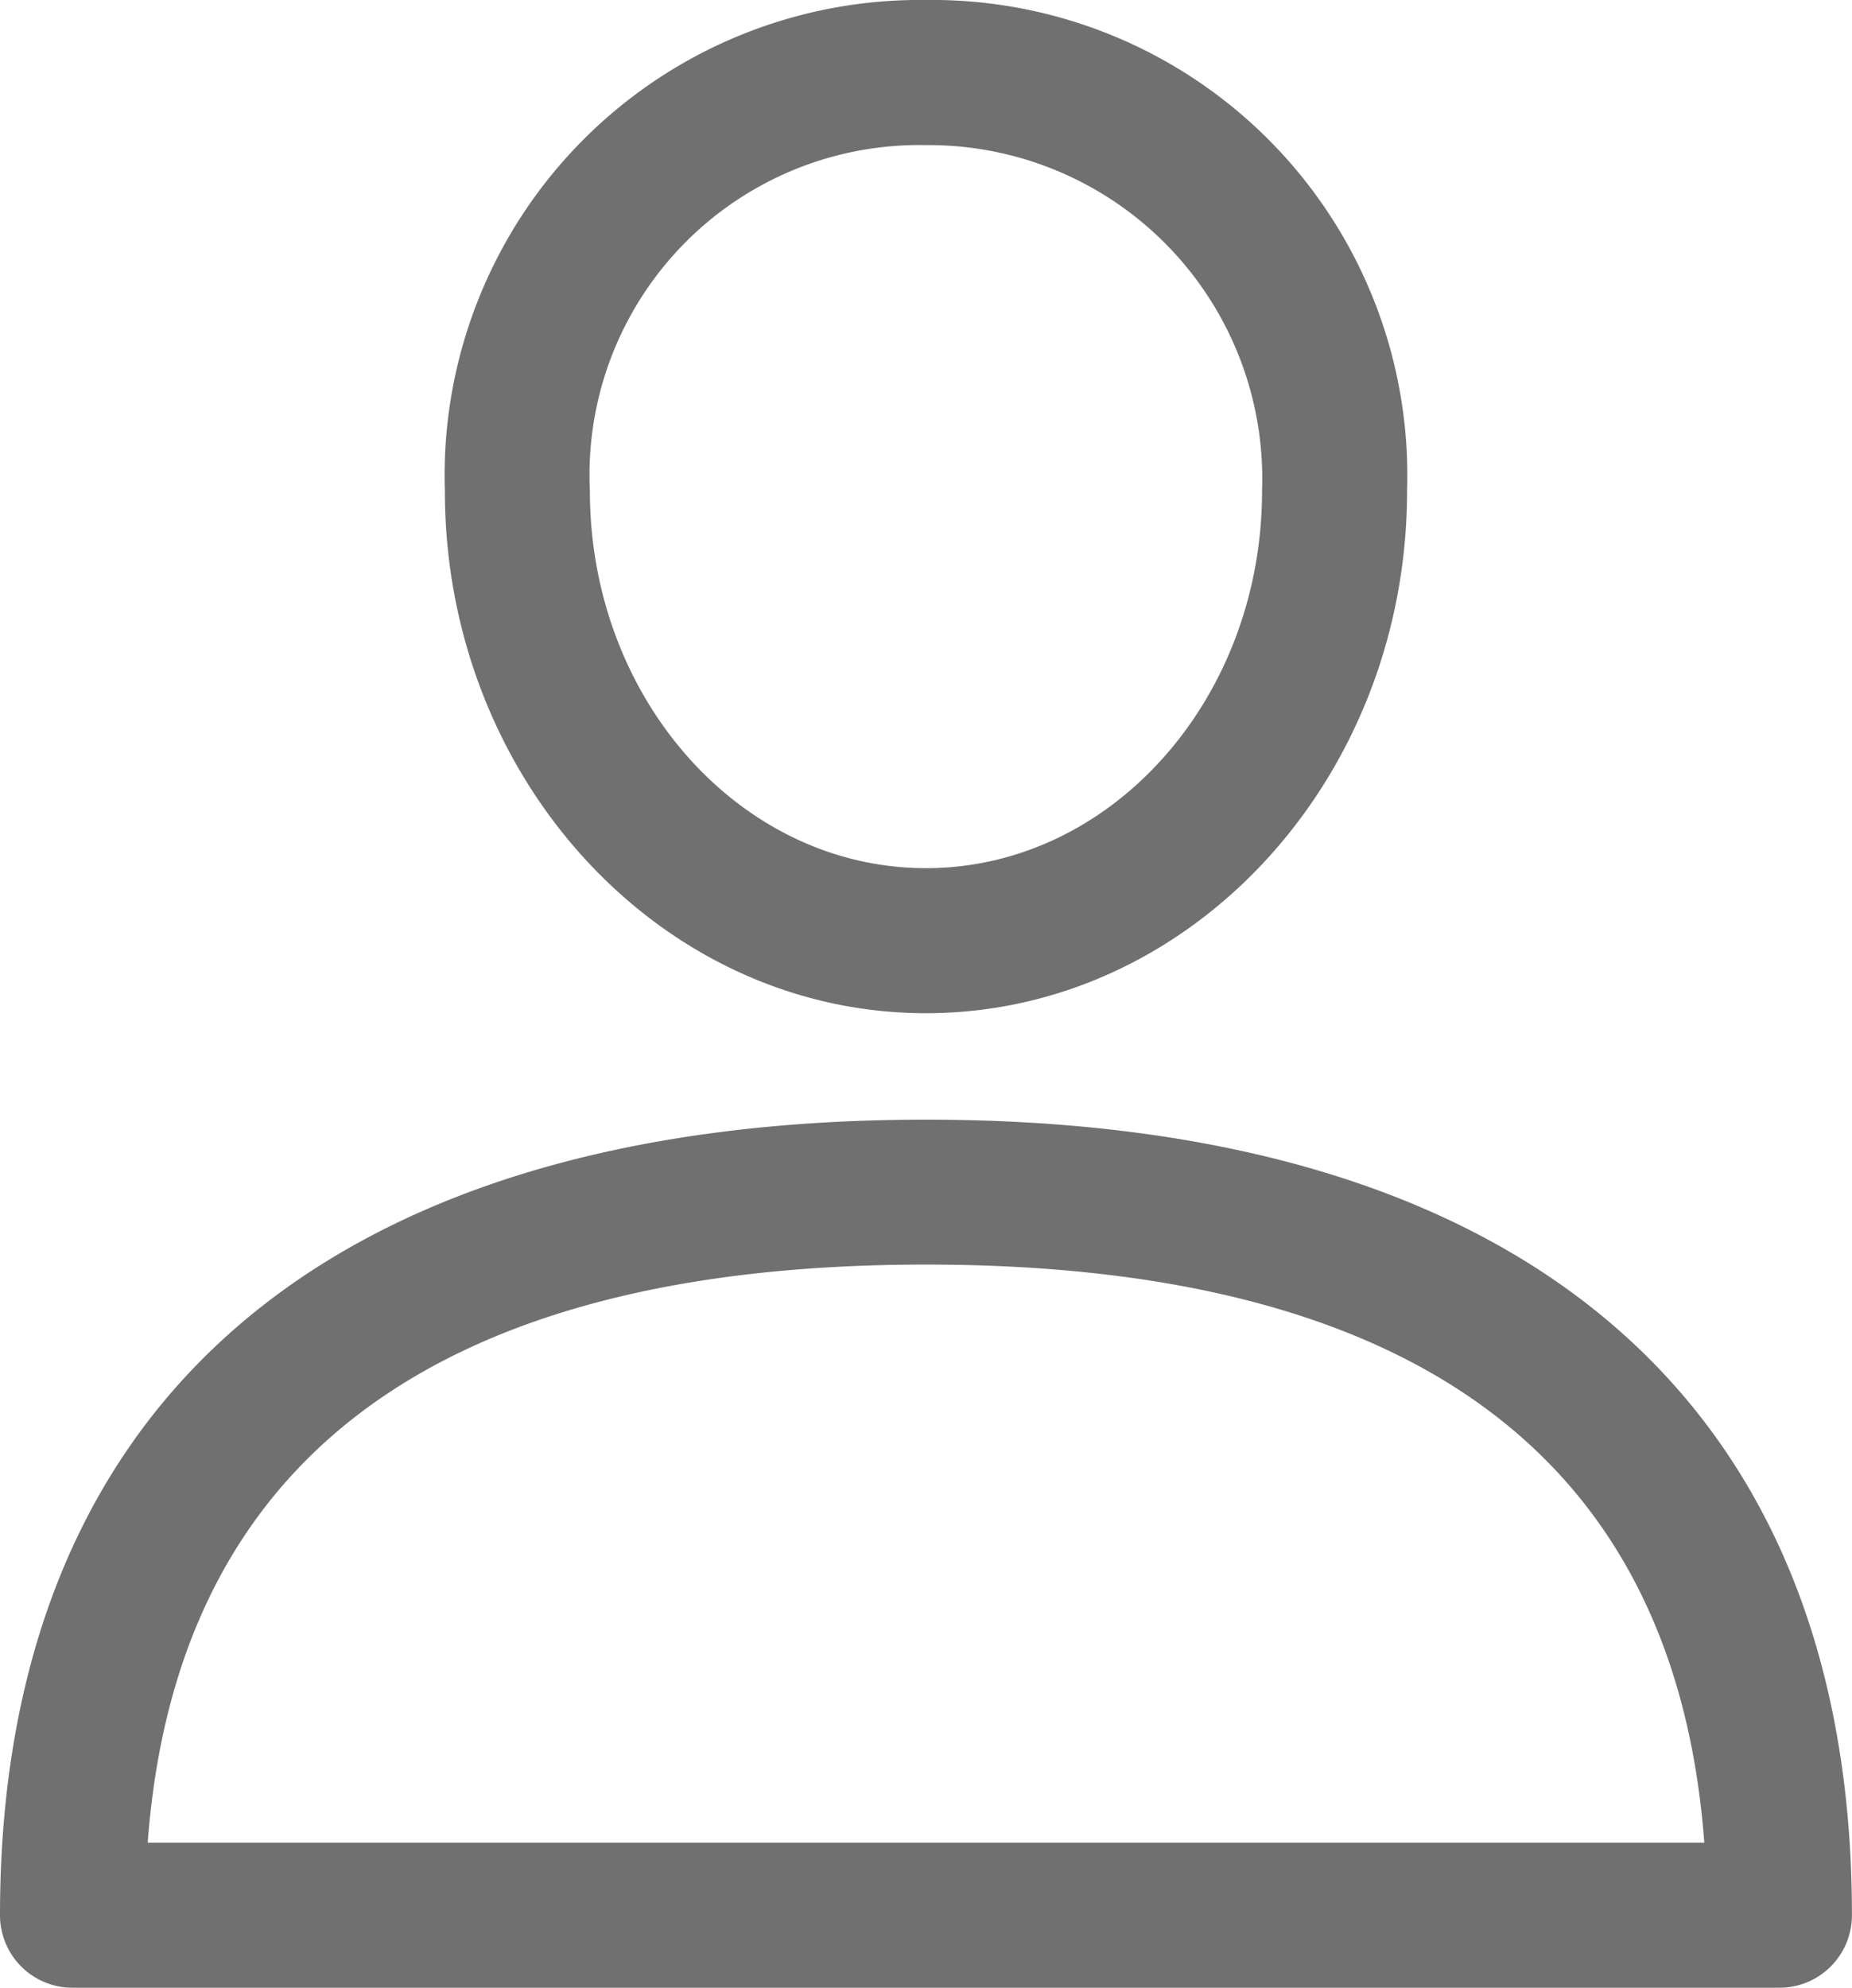 <svg xmlns="http://www.w3.org/2000/svg" width="28.837" height="30.945" viewBox="0 0 28.837 30.945">
  <g id="user" transform="translate(-17.44)">
    <g id="Grupo_73" data-name="Grupo 73" transform="translate(17.44 17.43)">
      <g id="Grupo_72" data-name="Grupo 72" transform="translate(0)">
        <path id="Caminho_44" data-name="Caminho 44" d="M31.858,288.389c-9.3,0-14.418,4.4-14.418,12.385a1.129,1.129,0,0,0,1.129,1.129H45.147a1.129,1.129,0,0,0,1.129-1.129C46.277,292.788,41.156,288.389,31.858,288.389ZM19.74,299.645c.444-5.972,4.516-9,12.118-9s11.674,3.026,12.119,9Z" transform="translate(-17.44 -288.389)" fill="#707070"/>
      </g>
    </g>
    <g id="Grupo_75" data-name="Grupo 75" transform="translate(24.367)">
      <g id="Grupo_74" data-name="Grupo 74" transform="translate(0)">
        <path id="Caminho_45" data-name="Caminho 45" d="M139.54,0a7.4,7.4,0,0,0-7.491,7.642c0,4.484,3.361,8.131,7.491,8.131s7.491-3.647,7.491-8.131A7.4,7.4,0,0,0,139.54,0Zm0,13.515c-2.886,0-5.233-2.634-5.233-5.873a5.135,5.135,0,0,1,5.233-5.383,5.193,5.193,0,0,1,5.233,5.383C144.773,10.88,142.426,13.515,139.54,13.515Z" transform="translate(-132.049)" fill="#707070"/>
      </g>
    </g>
  </g>
</svg>
